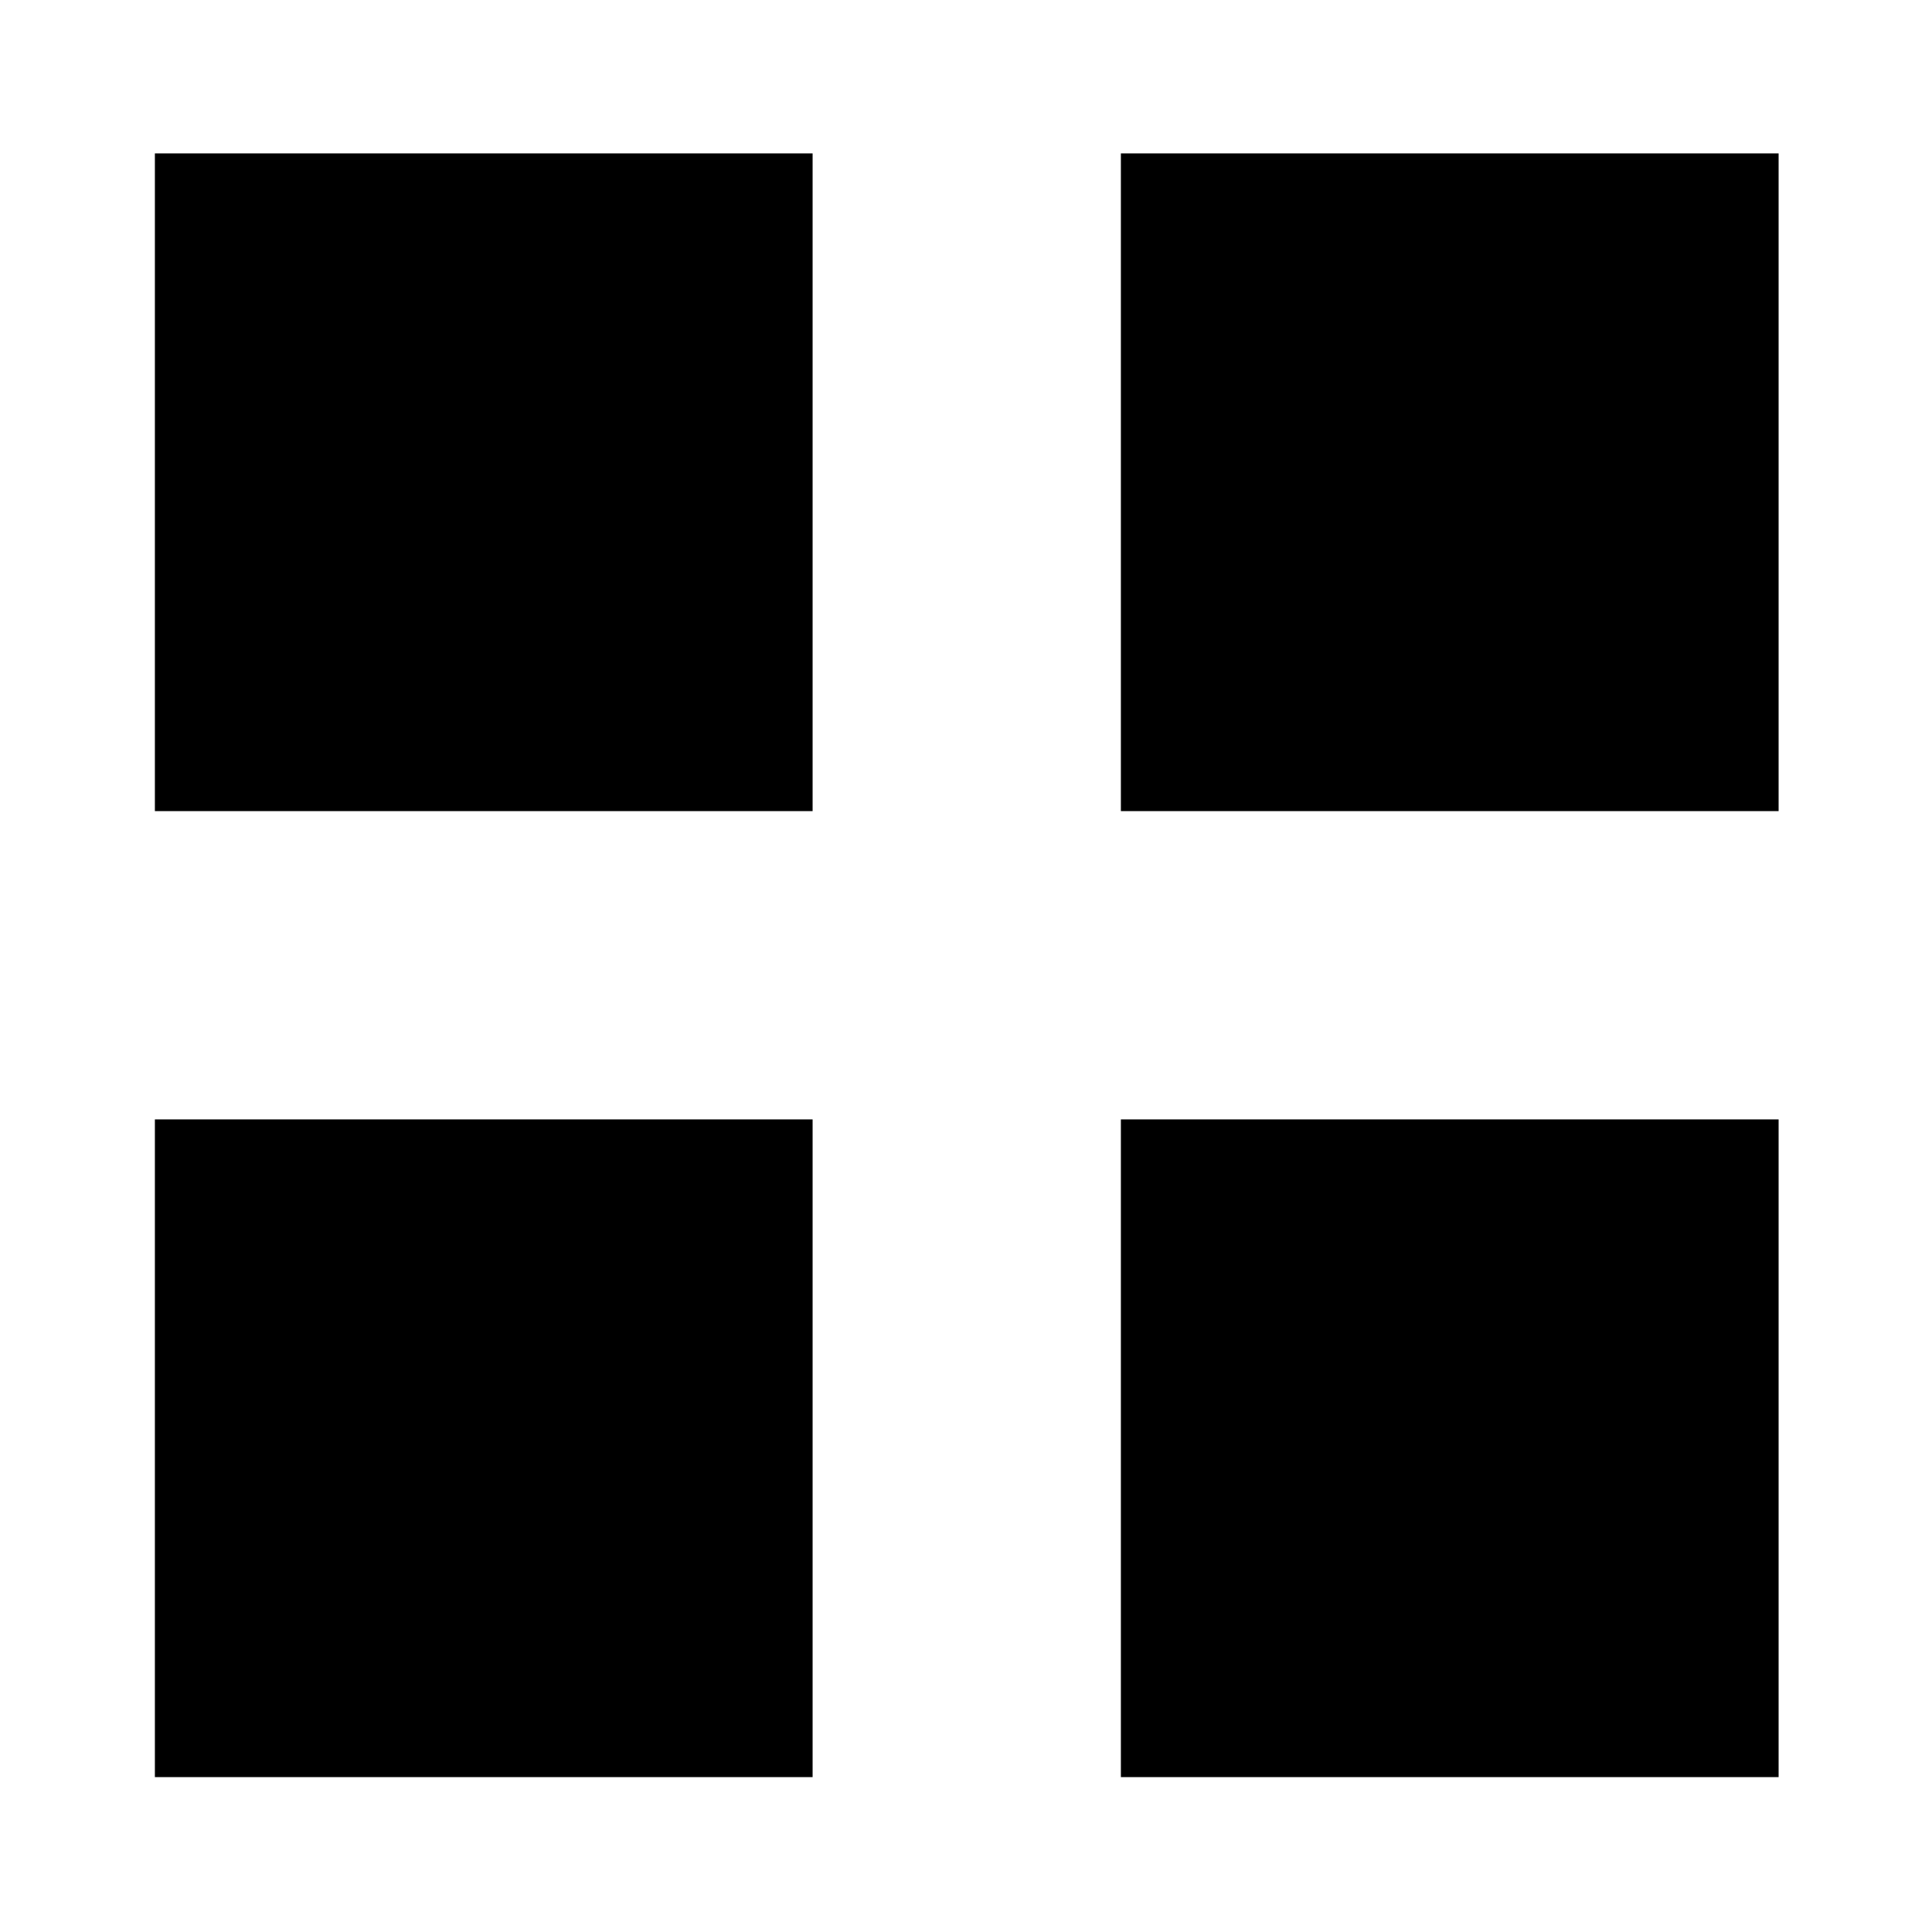 <svg xmlns="http://www.w3.org/2000/svg" height="48" viewBox="0 -960 960 960" width="48"><path d="M76.96-556.96v-326.82h326.82v326.82H76.96Zm0 480v-326.82h326.82v326.82H76.96Zm480-480v-326.82h326.82v326.82H556.96Zm0 480v-326.82h326.82v326.82H556.96Z"/></svg>